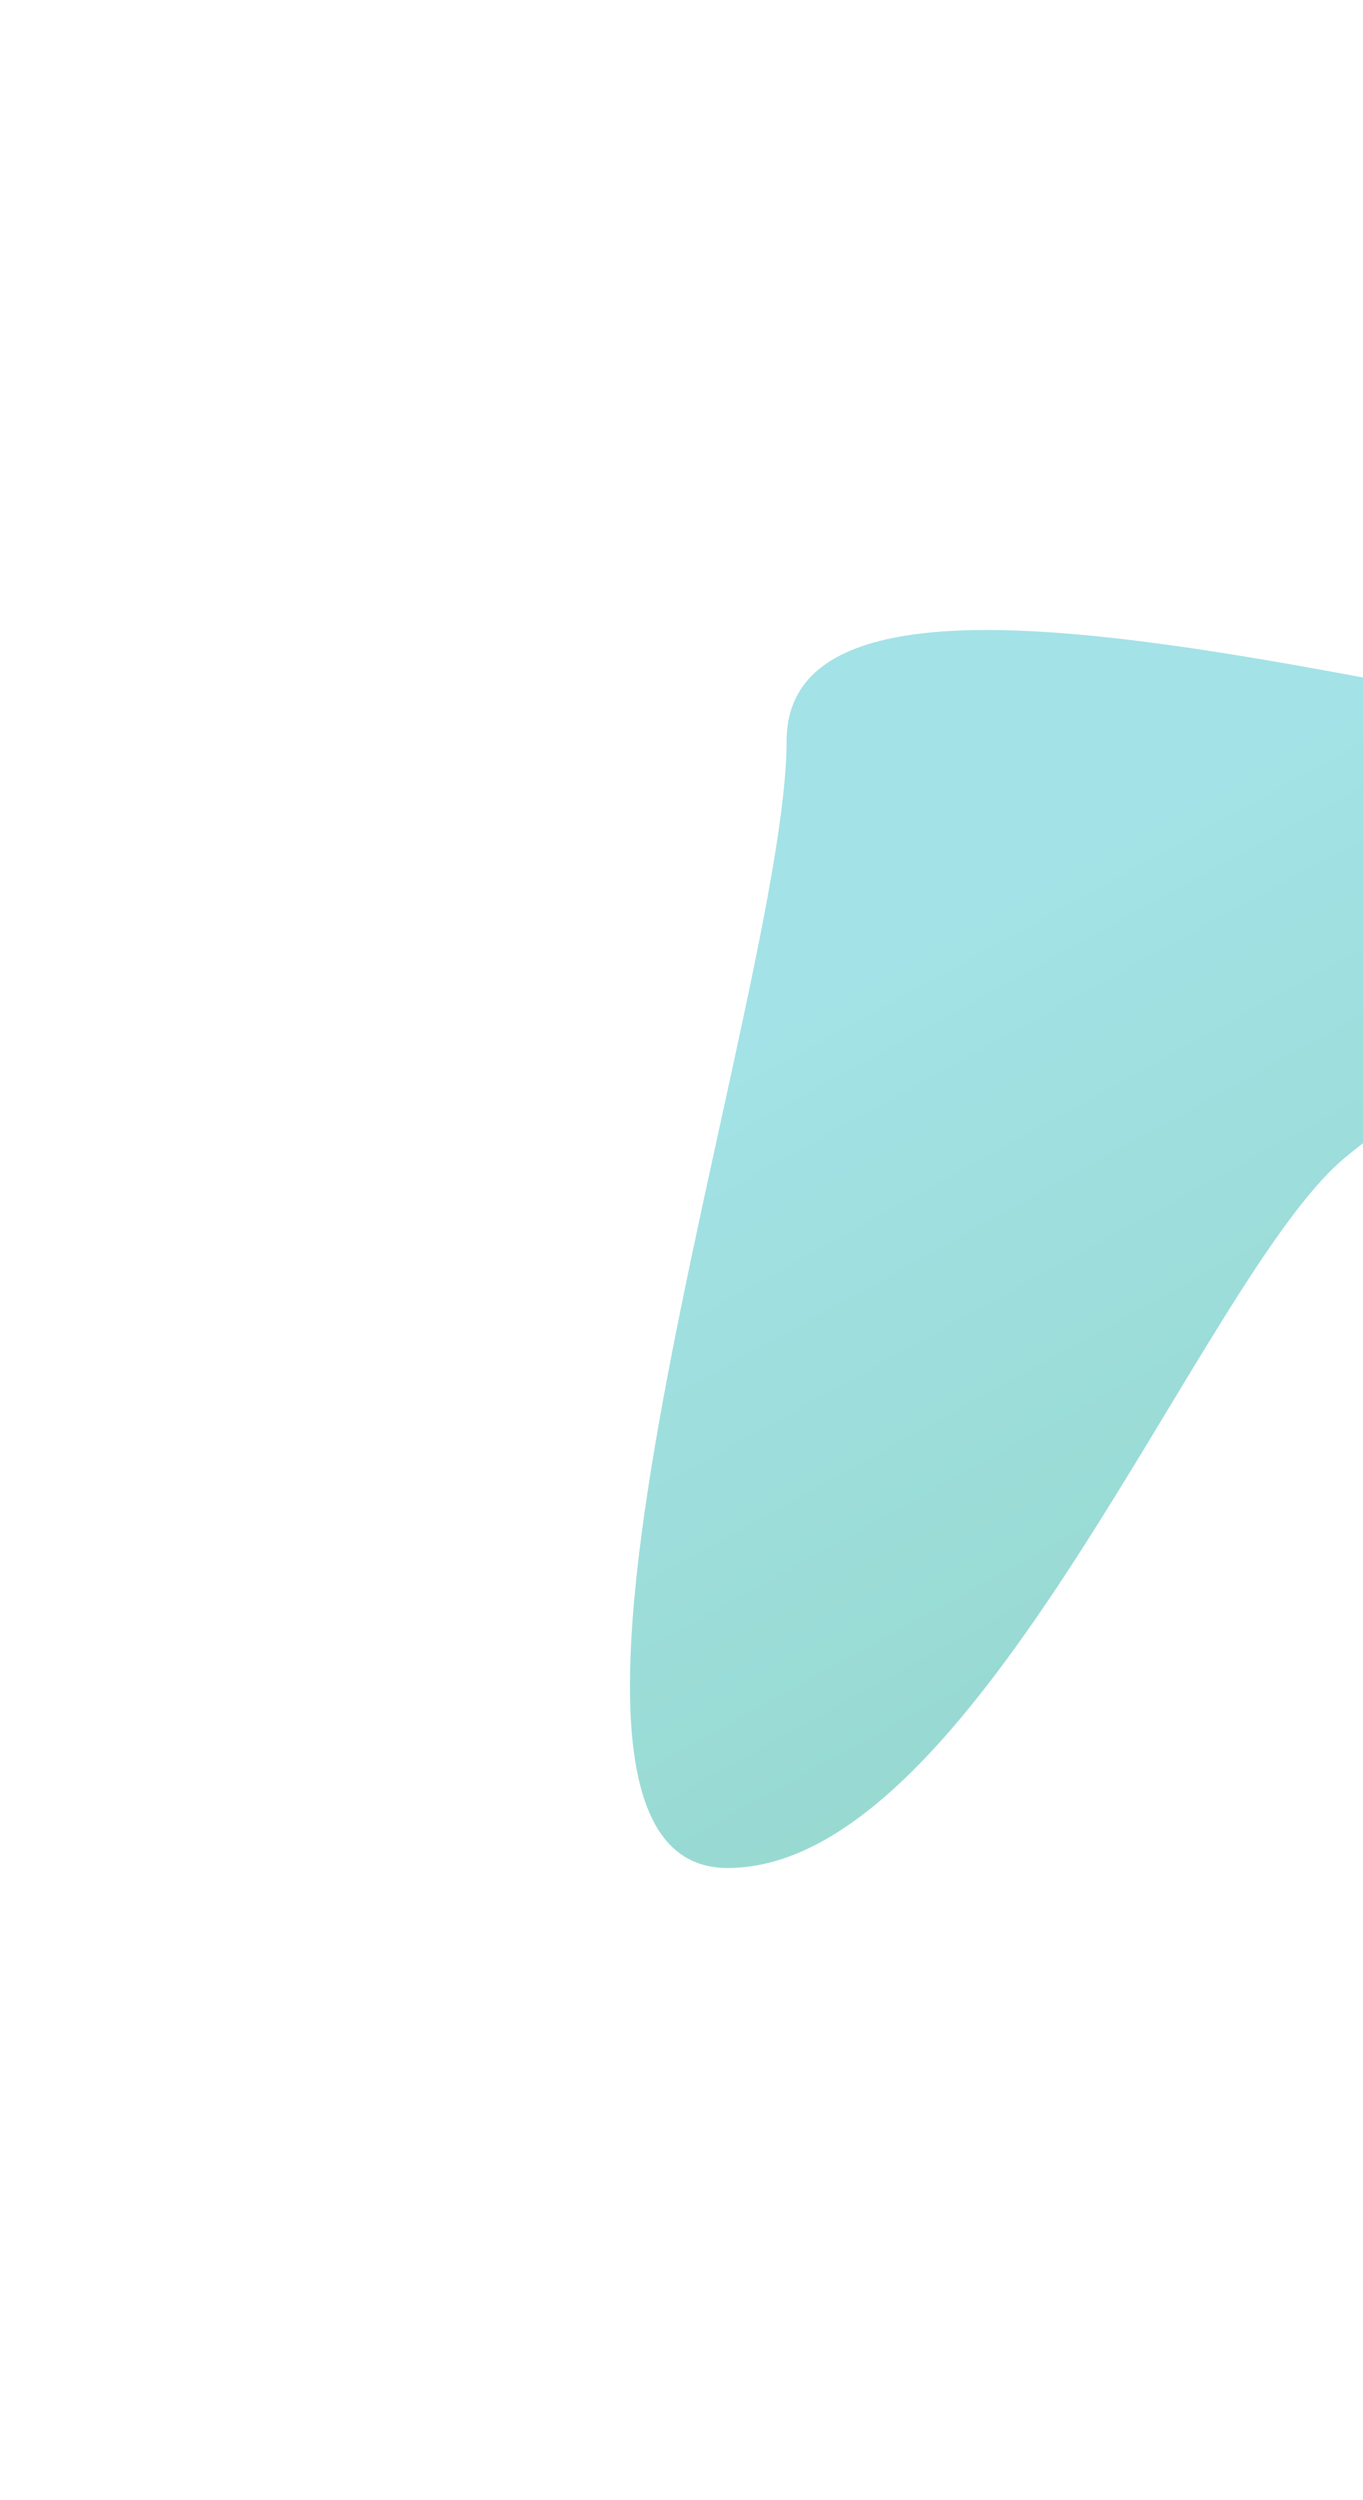 <svg version="1.2" xmlns="http://www.w3.org/2000/svg" viewBox="0 0 476 873" width="476" height="873"><defs><linearGradient id="P" gradientUnits="userSpaceOnUse"/><linearGradient id="g1" x1="432.4" y1="259.8" x2="603" y2="568.4" href="#P"><stop stop-color="#66cfd6"/><stop offset="1" stop-color="#4cbca8"/></linearGradient></defs><style>.a{fill:url(#g1)}</style><g style="opacity:.6"><path class="a" d="m469.4 404.5c-50.1 42.1-127.9 247.8-215.3 247.8-87.3 0 20.6-306.1 20.6-393.5 0-87.3 257 0 344.4 0 87.3 0-99.6 103.7-149.7 145.7z"/></g></svg>